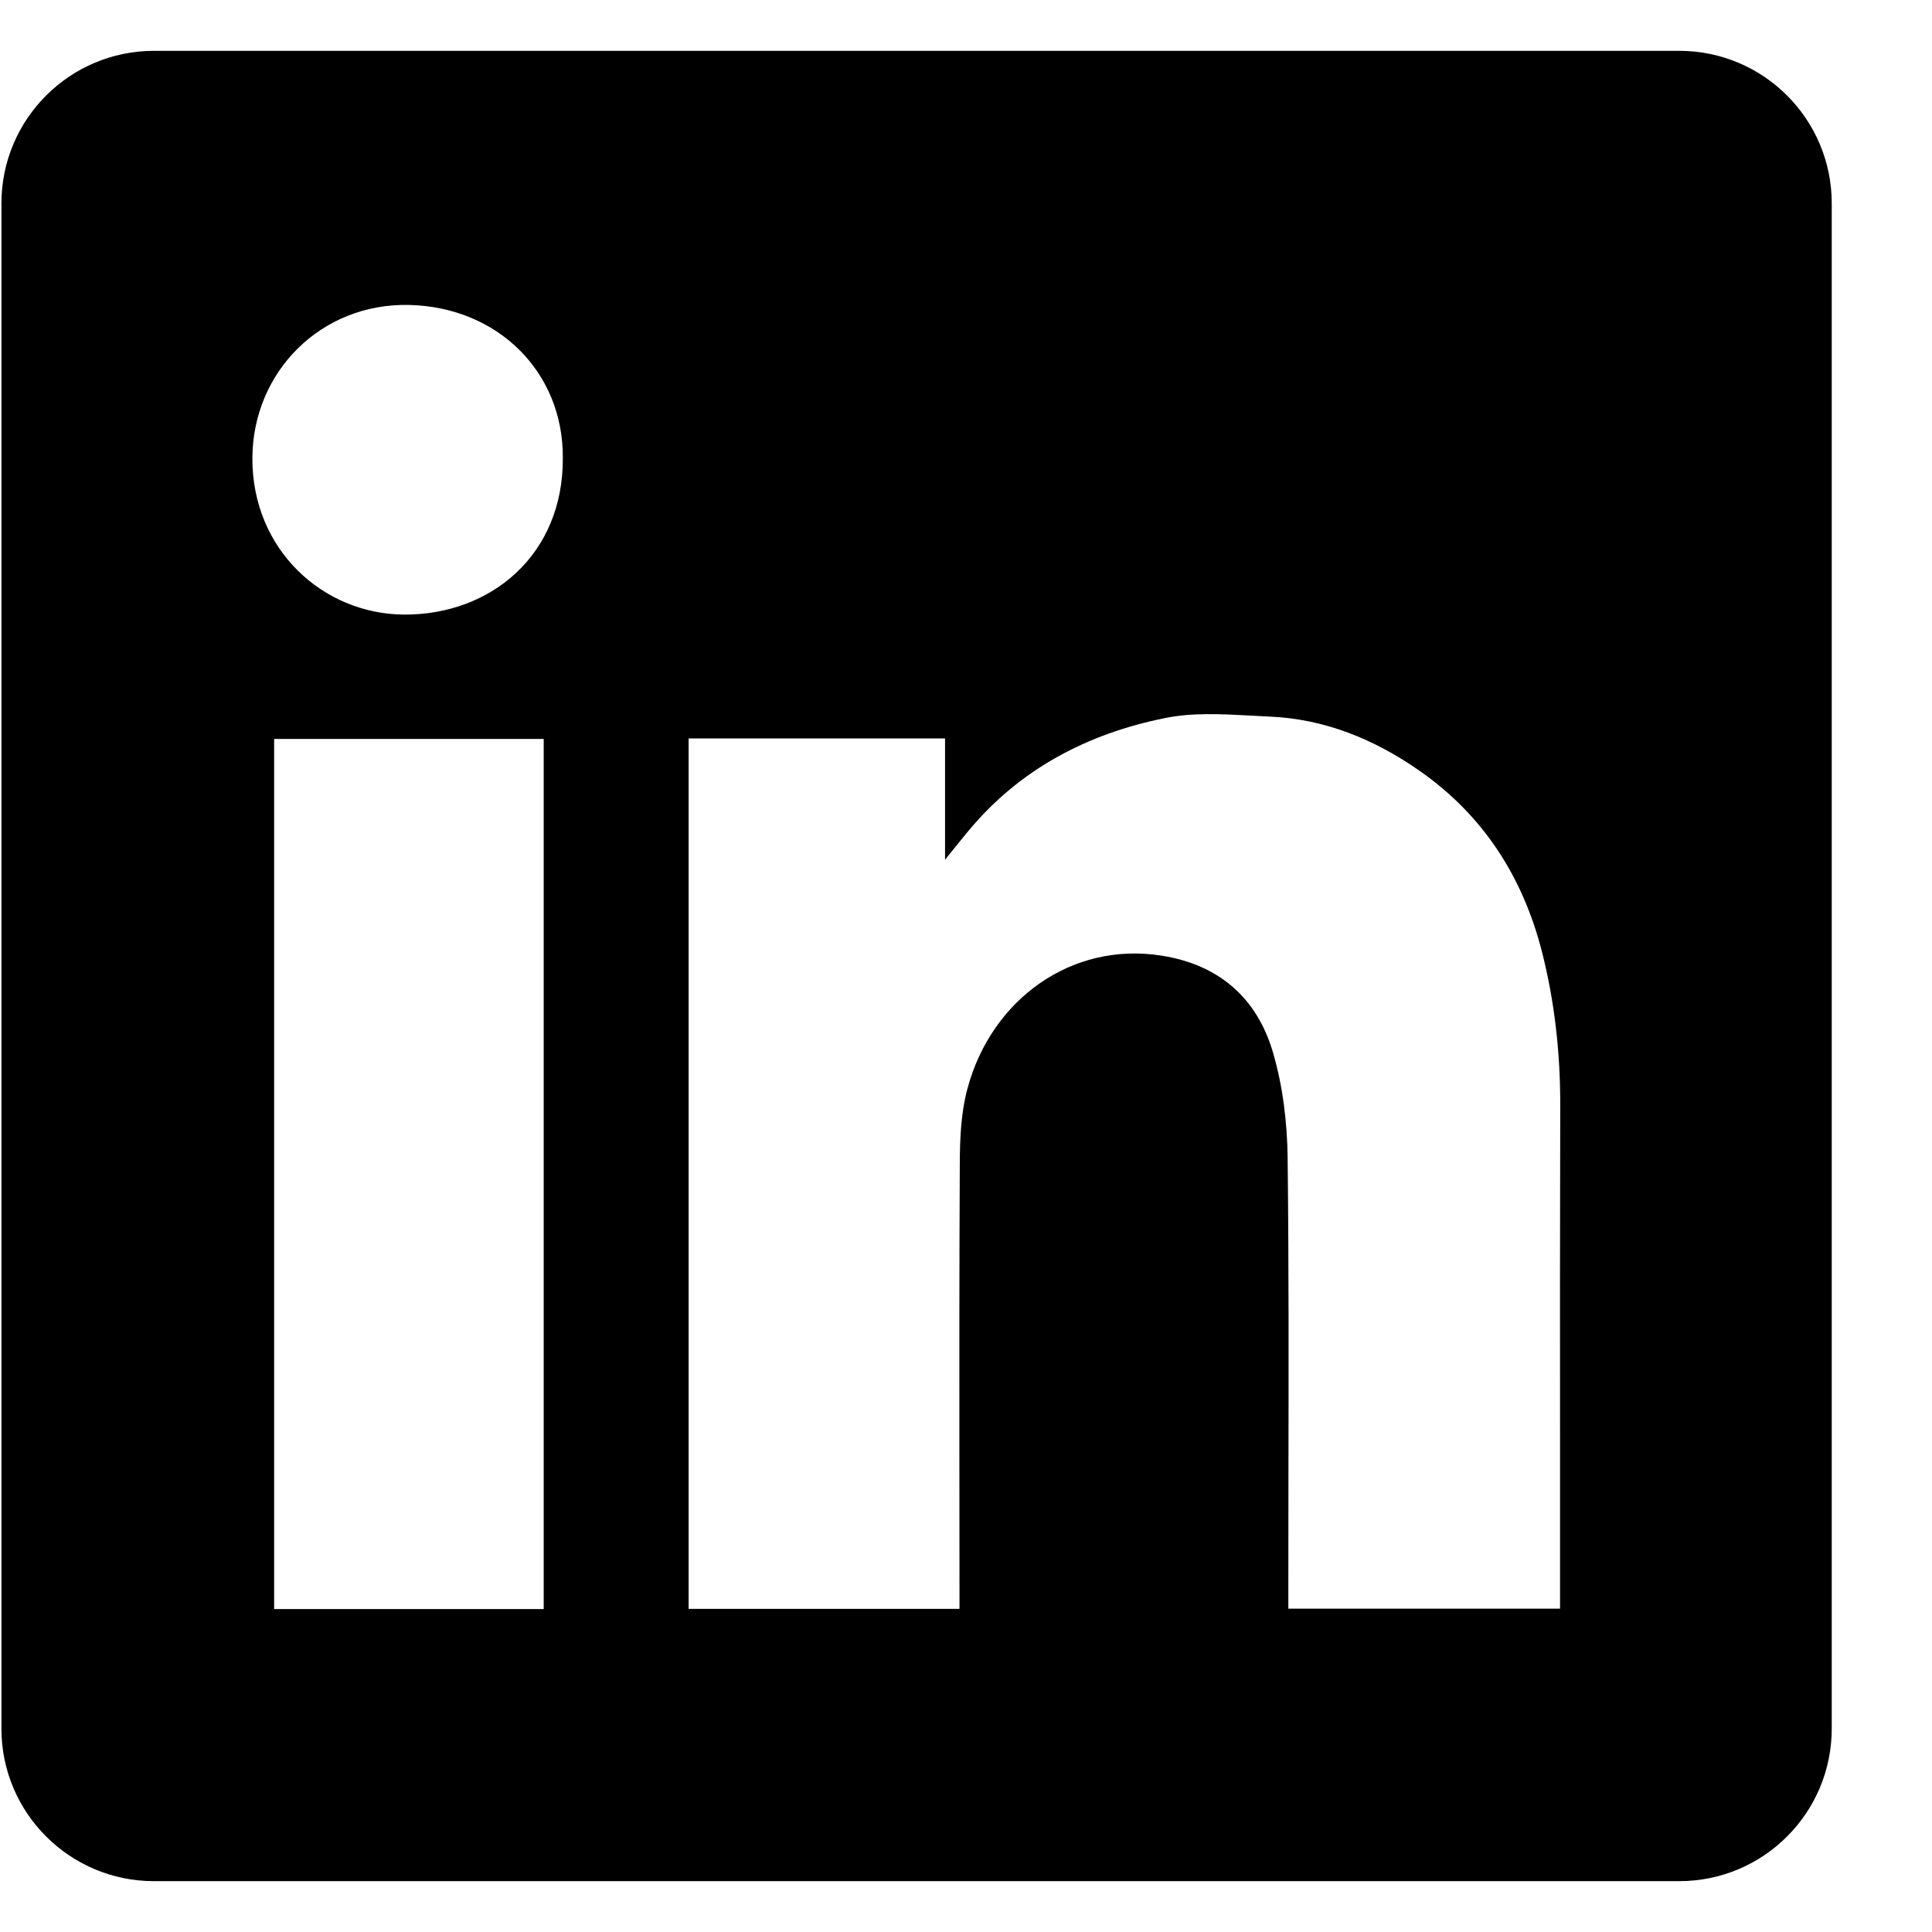 <svg width="19" height="19" viewBox="0 0 19 19" fill="none" xmlns="http://www.w3.org/2000/svg">
<path fill-rule="evenodd" clip-rule="evenodd" d="M1.514 0.5C0.686 0.5 0.014 1.172 0.014 2V17C0.014 17.828 0.686 18.5 1.514 18.5H16.514C17.343 18.5 18.014 17.828 18.014 17V2C18.014 1.172 17.343 0.5 16.514 0.5H1.514ZM5.535 4.503C5.541 5.459 4.825 6.048 3.975 6.044C3.175 6.04 2.478 5.403 2.482 4.504C2.486 3.659 3.154 2.98 4.022 2.999C4.902 3.019 5.541 3.665 5.535 4.503ZM9.294 7.262H6.774H6.772V15.822H9.436V15.622C9.436 15.242 9.436 14.862 9.435 14.482C9.434 13.468 9.434 12.453 9.439 11.44C9.44 11.194 9.451 10.938 9.515 10.703C9.752 9.825 10.541 9.259 11.422 9.398C11.987 9.486 12.361 9.814 12.518 10.347C12.616 10.68 12.659 11.039 12.663 11.386C12.675 12.434 12.673 13.482 12.671 14.529C12.671 14.899 12.67 15.269 12.67 15.639V15.82H15.342V15.615C15.342 15.163 15.342 14.711 15.342 14.259C15.341 13.13 15.341 12 15.344 10.87C15.345 10.36 15.29 9.856 15.165 9.363C14.978 8.629 14.591 8.021 13.963 7.582C13.517 7.27 13.027 7.069 12.48 7.047C12.418 7.044 12.355 7.041 12.292 7.037C12.013 7.022 11.728 7.007 11.461 7.061C10.696 7.214 10.024 7.564 9.516 8.181C9.457 8.252 9.399 8.324 9.313 8.431L9.294 8.456V7.262ZM2.696 15.824H5.347V7.267H2.696V15.824Z" fill="black"/>
</svg>
